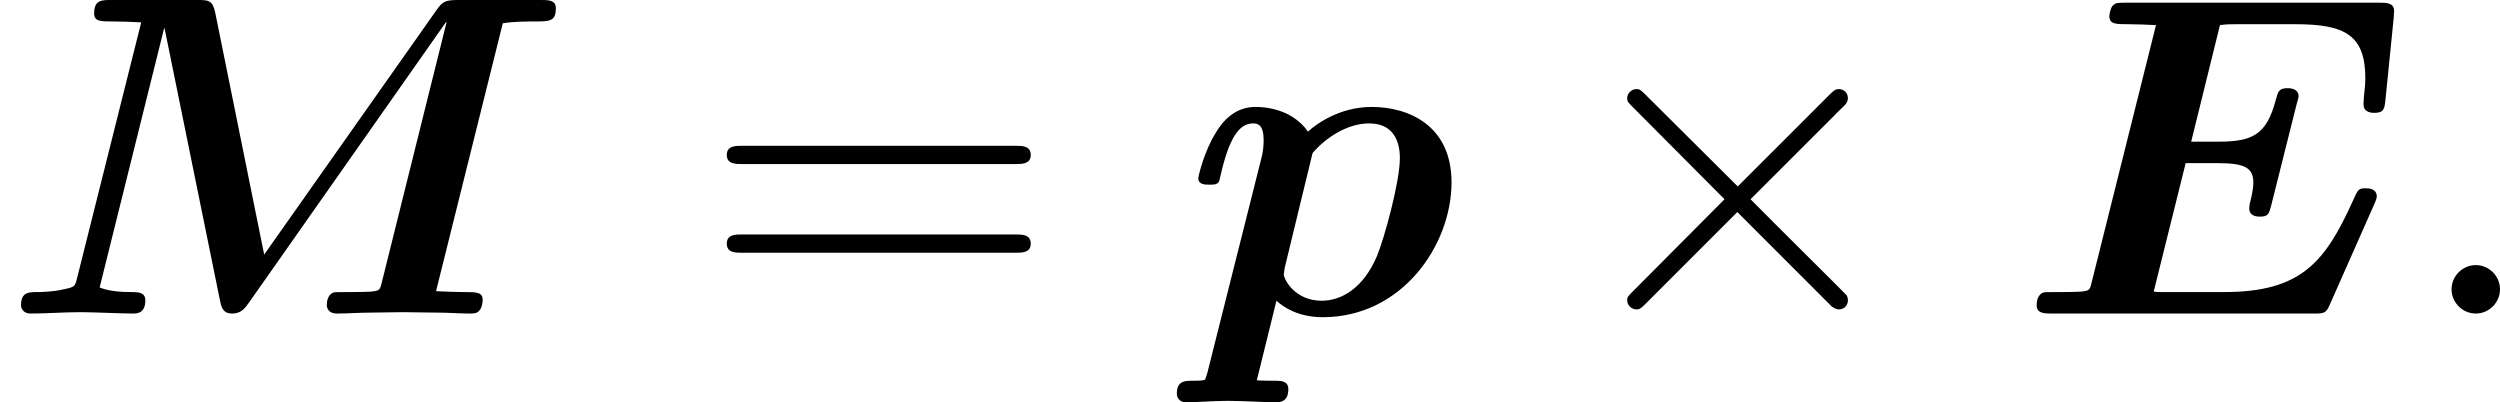 <?xml version='1.0' encoding='UTF-8'?>
<!-- This file was generated by dvisvgm 2.6.3 -->
<svg version='1.1' xmlns='http://www.w3.org/2000/svg' xmlns:xlink='http://www.w3.org/1999/xlink' width='76.284pt' height='12.274pt' viewBox='201.858 821.715 76.284 12.274'>
<defs>
<path id='g7-2' d='M3.875 -2.77L1.883 -4.752C1.763 -4.872 1.743 -4.892 1.664 -4.892C1.564 -4.892 1.465 -4.802 1.465 -4.692C1.465 -4.623 1.484 -4.603 1.594 -4.493L3.587 -2.491L1.594 -0.488C1.484 -0.379 1.465 -0.359 1.465 -0.289C1.465 -0.179 1.564 -0.09 1.664 -0.09C1.743 -0.09 1.763 -0.11 1.883 -0.229L3.866 -2.212L5.928 -0.149C5.948 -0.139 6.017 -0.09 6.077 -0.09C6.197 -0.09 6.276 -0.179 6.276 -0.289C6.276 -0.309 6.276 -0.349 6.247 -0.399C6.237 -0.418 4.653 -1.983 4.154 -2.491L5.978 -4.314C6.027 -4.374 6.177 -4.503 6.227 -4.563C6.237 -4.583 6.276 -4.623 6.276 -4.692C6.276 -4.802 6.197 -4.892 6.077 -4.892C5.998 -4.892 5.958 -4.852 5.848 -4.742L3.875 -2.77Z'/>
<path id='g9-58' d='M1.913 -0.528C1.913 -0.817 1.674 -1.056 1.385 -1.056S0.857 -0.817 0.857 -0.528S1.096 0 1.385 0S1.913 -0.239 1.913 -0.528Z'/>
<path id='g11-61' d='M6.844 -3.258C6.994 -3.258 7.183 -3.258 7.183 -3.457S6.994 -3.656 6.854 -3.656H0.887C0.747 -3.656 0.558 -3.656 0.558 -3.457S0.747 -3.258 0.897 -3.258H6.844ZM6.854 -1.325C6.994 -1.325 7.183 -1.325 7.183 -1.524S6.994 -1.724 6.844 -1.724H0.897C0.747 -1.724 0.558 -1.724 0.558 -1.524S0.747 -1.325 0.887 -1.325H6.854Z'/>
<path id='g4-69' d='M7.781 -2.371C7.841 -2.501 7.841 -2.54 7.841 -2.55C7.841 -2.73 7.651 -2.73 7.601 -2.73C7.442 -2.73 7.432 -2.71 7.313 -2.441C6.715 -1.126 6.197 -0.468 4.513 -0.468H3.218C3.068 -0.468 3.049 -0.468 2.979 -0.478L3.676 -3.278H4.364C4.951 -3.278 5.151 -3.188 5.151 -2.849C5.151 -2.69 5.081 -2.421 5.071 -2.391L5.061 -2.291C5.061 -2.142 5.191 -2.112 5.29 -2.112C5.479 -2.112 5.489 -2.172 5.539 -2.351L6.097 -4.573C6.137 -4.702 6.137 -4.722 6.137 -4.732C6.137 -4.912 5.938 -4.912 5.898 -4.912C5.709 -4.912 5.689 -4.842 5.639 -4.653C5.44 -3.905 5.141 -3.746 4.394 -3.746H3.796L4.423 -6.286C4.553 -6.306 4.663 -6.306 4.762 -6.306H6.067C7.153 -6.306 7.592 -6.067 7.592 -5.121C7.592 -4.941 7.552 -4.722 7.552 -4.563C7.552 -4.374 7.741 -4.374 7.791 -4.374C8 -4.374 8.01 -4.473 8.03 -4.653L8.209 -6.436L8.219 -6.595C8.219 -6.775 8.05 -6.775 7.89 -6.775H2.371C2.162 -6.775 2.152 -6.765 2.102 -6.725C2.032 -6.675 2.012 -6.496 2.012 -6.486C2.012 -6.306 2.152 -6.306 2.421 -6.306C2.63 -6.306 2.819 -6.296 3.029 -6.286L1.624 -0.667C1.584 -0.508 1.574 -0.498 1.395 -0.478C1.225 -0.468 1.026 -0.468 0.867 -0.468C0.608 -0.468 0.588 -0.468 0.548 -0.448C0.428 -0.379 0.428 -0.219 0.428 -0.179C0.428 0 0.598 0 0.767 0H6.456C6.695 0 6.735 0 6.824 -0.209L7.781 -2.371Z'/>
<path id='g4-77' d='M10.959 -6.326C11.178 -6.366 11.527 -6.366 11.636 -6.366C11.985 -6.366 12.115 -6.366 12.115 -6.655C12.115 -6.834 11.955 -6.834 11.776 -6.834H10.002C9.694 -6.834 9.644 -6.804 9.494 -6.585L5.758 -1.285L4.692 -6.555C4.633 -6.834 4.543 -6.834 4.294 -6.834H2.421C2.222 -6.834 2.052 -6.834 2.052 -6.545C2.052 -6.366 2.182 -6.366 2.471 -6.366C2.68 -6.366 2.869 -6.356 3.078 -6.346L1.684 -0.787C1.634 -0.588 1.634 -0.578 1.385 -0.528C1.146 -0.468 0.847 -0.468 0.817 -0.468C0.628 -0.468 0.458 -0.468 0.458 -0.179C0.458 -0.12 0.508 0 0.658 0C1.016 0 1.395 -0.03 1.763 -0.03C2.012 -0.03 2.65 0 2.899 0C2.979 0 3.168 0 3.168 -0.289C3.168 -0.468 2.999 -0.468 2.869 -0.468C2.76 -0.468 2.411 -0.468 2.172 -0.568L3.577 -6.217H3.587L4.792 -0.299C4.822 -0.149 4.852 0 5.061 0C5.26 0 5.34 -0.12 5.42 -0.229L9.724 -6.356L9.733 -6.346L8.319 -0.667C8.279 -0.508 8.269 -0.498 8.09 -0.478C7.92 -0.468 7.721 -0.468 7.562 -0.468C7.303 -0.468 7.283 -0.468 7.243 -0.448C7.123 -0.379 7.123 -0.219 7.123 -0.179C7.123 -0.159 7.133 0 7.342 0C7.582 0 7.831 -0.02 8.07 -0.02C8.299 -0.02 8.538 -0.03 8.767 -0.03C9.026 -0.03 9.275 -0.02 9.534 -0.02C9.773 -0.02 10.012 0 10.242 0C10.321 0 10.401 0 10.451 -0.07C10.511 -0.13 10.521 -0.279 10.521 -0.289C10.521 -0.468 10.391 -0.468 10.112 -0.468C9.903 -0.468 9.714 -0.478 9.504 -0.488L10.959 -6.326Z'/>
<path id='g4-112' d='M0.518 1.285C0.478 1.425 0.468 1.435 0.458 1.445C0.399 1.465 0.289 1.465 0.199 1.465C0.03 1.465 -0.149 1.465 -0.149 1.743C-0.149 1.853 -0.07 1.933 0.04 1.933C0.329 1.933 0.658 1.903 0.956 1.903C1.305 1.903 1.684 1.933 2.022 1.933C2.092 1.933 2.281 1.933 2.281 1.644C2.281 1.474 2.122 1.465 2.022 1.465C1.883 1.465 1.724 1.465 1.594 1.455L2.022 -0.279C2.172 -0.139 2.501 0.08 3.029 0.08C4.762 0.08 5.838 -1.494 5.838 -2.859C5.838 -4.085 4.922 -4.503 4.095 -4.503C3.387 -4.503 2.869 -4.115 2.71 -3.965C2.331 -4.503 1.674 -4.503 1.564 -4.503C1.196 -4.503 0.907 -4.294 0.697 -3.935C0.448 -3.537 0.319 -2.999 0.319 -2.949C0.319 -2.809 0.468 -2.809 0.558 -2.809C0.667 -2.809 0.707 -2.809 0.757 -2.859C0.777 -2.879 0.777 -2.899 0.837 -3.148C1.036 -3.945 1.265 -4.144 1.514 -4.144C1.624 -4.144 1.743 -4.105 1.743 -3.776C1.743 -3.626 1.724 -3.487 1.684 -3.347L0.518 1.285ZM2.809 -3.497C3.098 -3.836 3.567 -4.144 4.045 -4.144C4.663 -4.144 4.712 -3.606 4.712 -3.387C4.712 -2.869 4.374 -1.644 4.214 -1.255C3.905 -0.528 3.417 -0.279 3.009 -0.279C2.421 -0.279 2.182 -0.747 2.182 -0.857L2.202 -0.996L2.809 -3.497Z'/>
</defs>
<g id='page1' transform='matrix(1.4 0 0 1.4 0 0)'>
<use x='144.184' y='593.773' xlink:href='#g4-77'/>
<use x='159.467' y='593.773' xlink:href='#g11-61'/>
<use x='169.983' y='593.773' xlink:href='#g4-112'/>
<use x='178.184' y='593.773' xlink:href='#g7-2'/>
<use x='188.146' y='593.773' xlink:href='#g4-69'/>
<use x='196.76' y='593.773' xlink:href='#g9-58'/>
</g>
</svg>